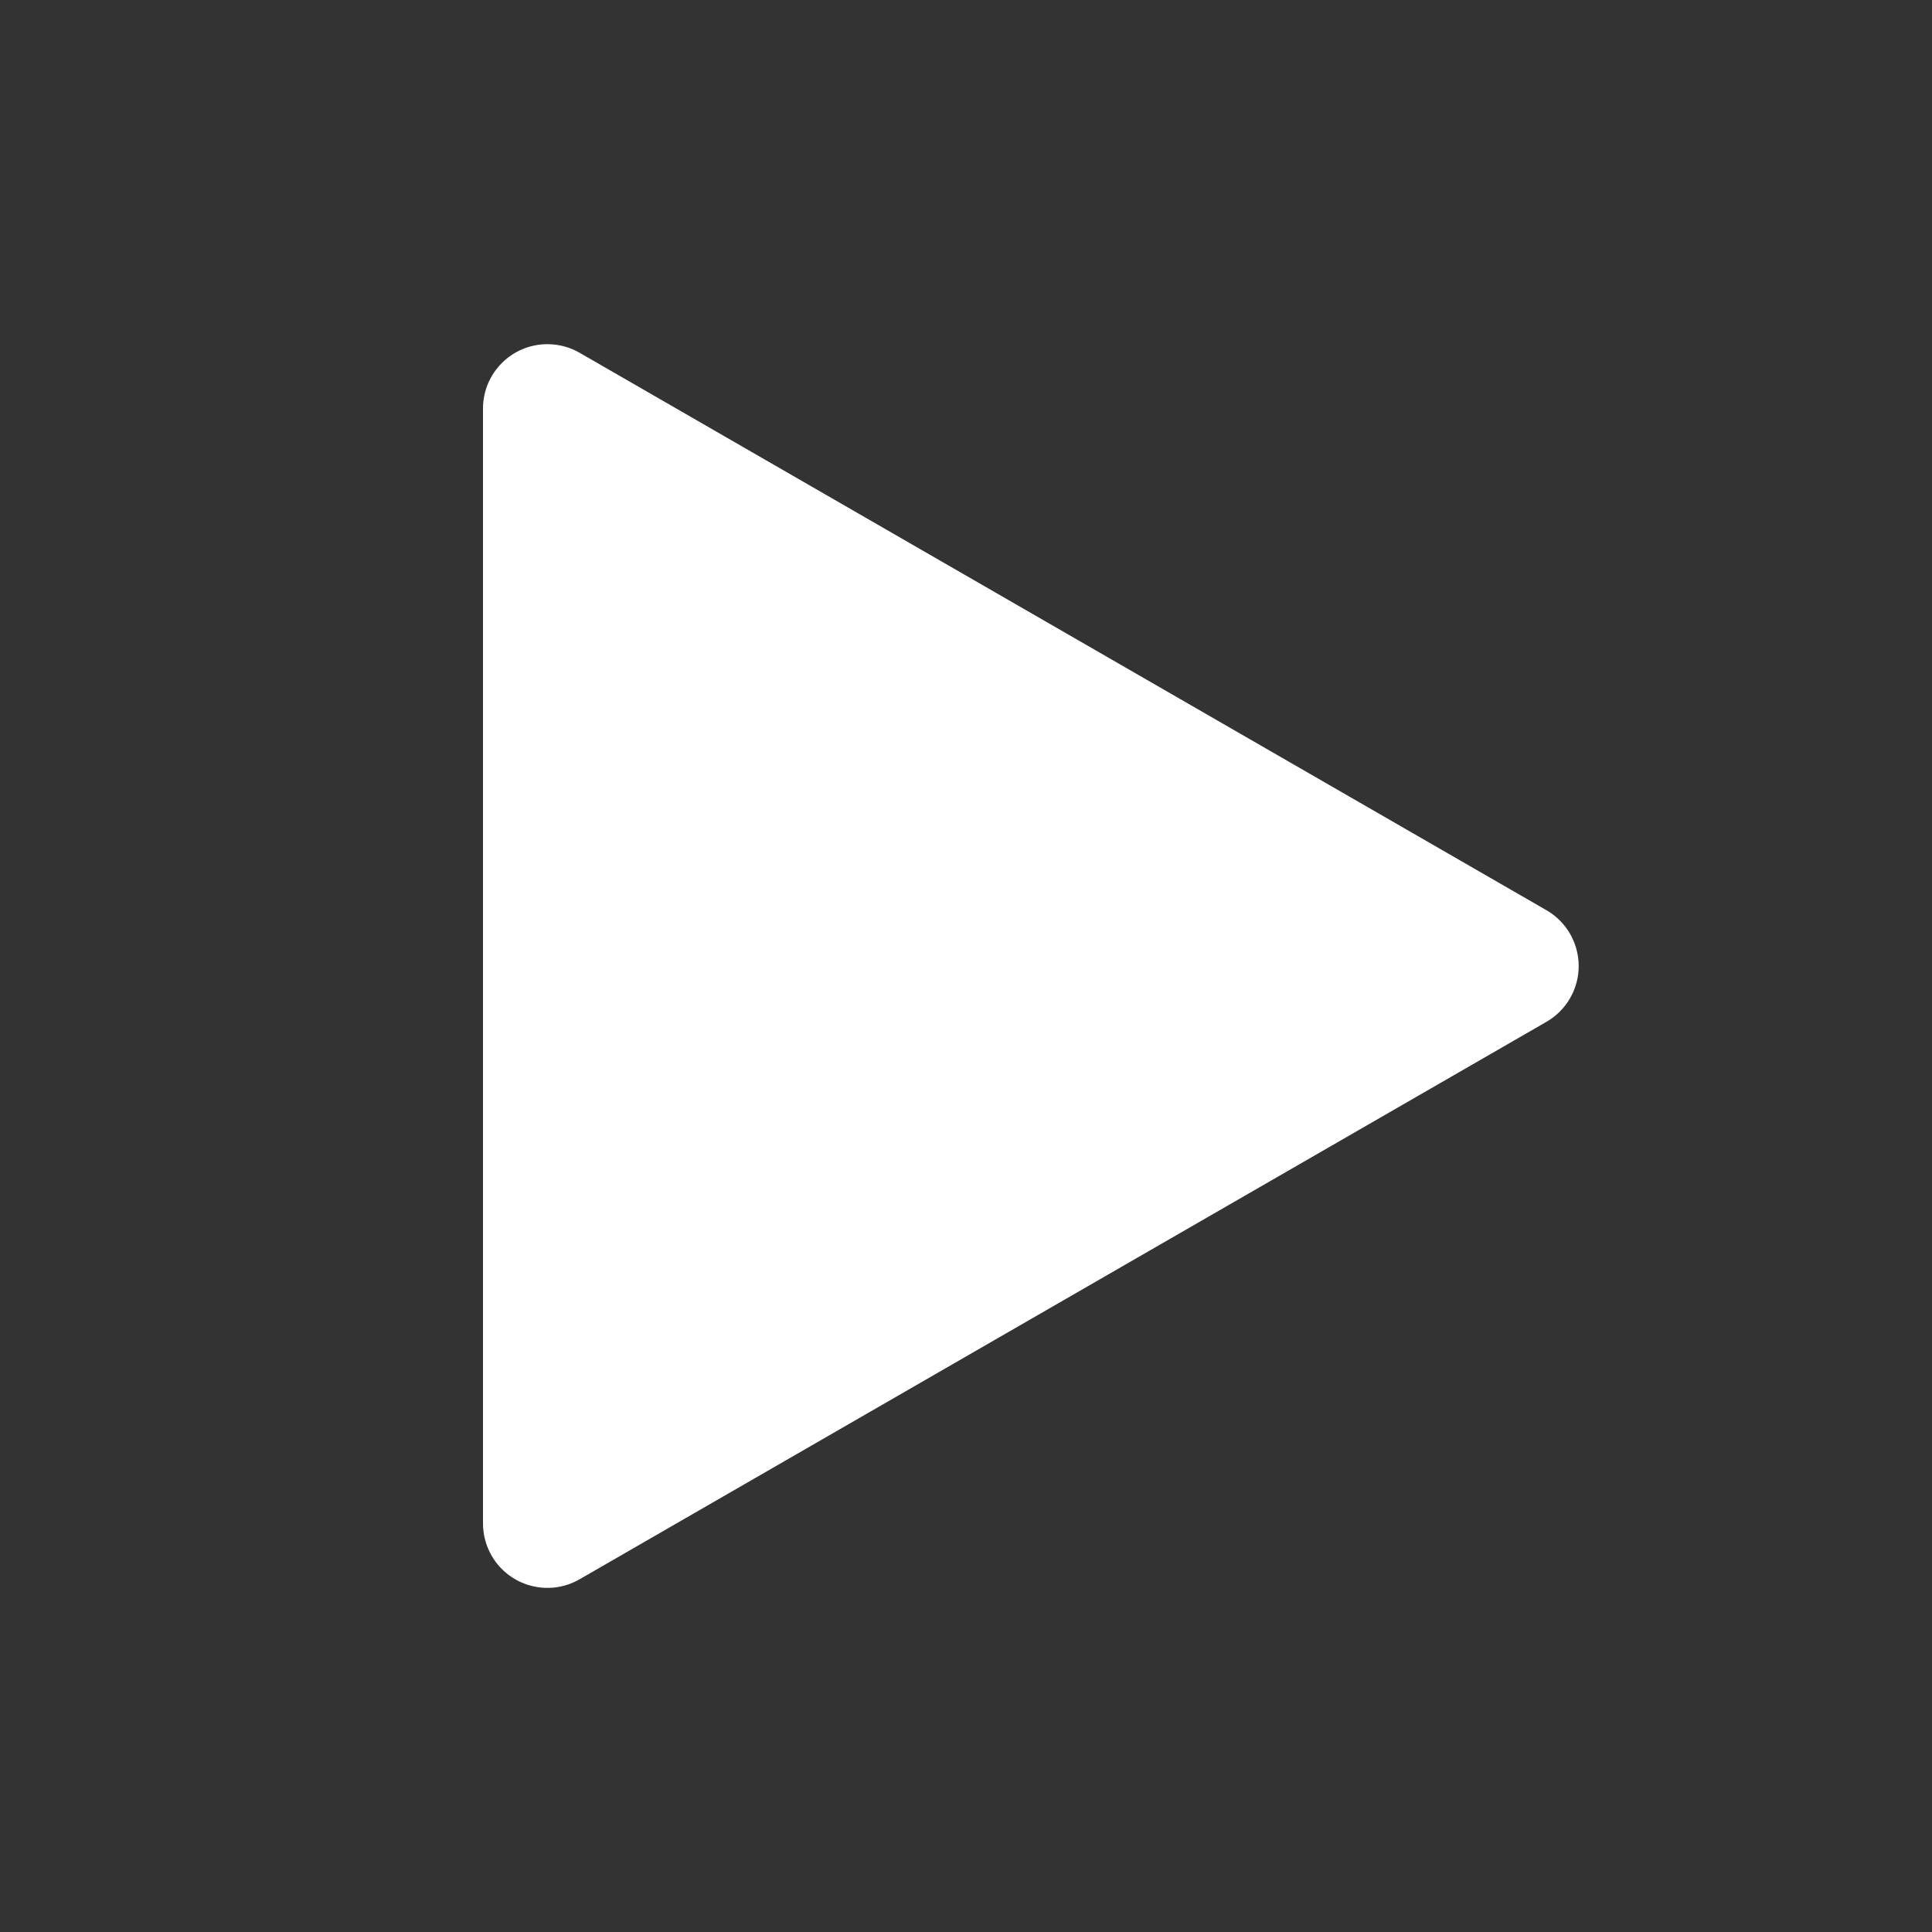<?xml version="1.0" encoding="UTF-8"?>
<svg width="48px" height="48px" viewBox="0 0 48 48" version="1.1" xmlns="http://www.w3.org/2000/svg" xmlns:xlink="http://www.w3.org/1999/xlink">
    <rect x="0" y="0" width="48" height="48" fill="#333333" stroke="none"/>
    <!-- Generator: Sketch 48.2 (47327) - http://www.bohemiancoding.com/sketch -->
    <title>play_48</title>
    <desc>Created with Sketch.</desc>
    <defs>
        <path d="M14.399,8.764 L38.421,22.614 C39.186,23.056 39.449,24.034 39.008,24.8 C38.867,25.044 38.665,25.246 38.421,25.387 L14.399,39.237 C13.634,39.678 12.655,39.415 12.214,38.65 C12.074,38.407 12,38.131 12,37.85 L12,10.151 C12,9.267 12.716,8.551 13.6,8.551 C13.881,8.551 14.156,8.624 14.399,8.764 Z" id="path-1"></path>
    </defs>
    <g id="Artboard" stroke="none" stroke-width="1" fill="none" fill-rule="evenodd" transform="translate(-1090, -1064)">
        <g id="play_48" transform="translate(1090, 1064)">
            <rect id="Rectangle-737" opacity="0.4" x="0" y="0" width="48" height="48"></rect>
            <mask id="mask-2" fill="white">
                <use xlink:href="#path-1"></use>
            </mask>
            <use id="Mask" fill="#FFFFFF" xlink:href="#path-1"></use>
        </g>
    </g>
</svg>